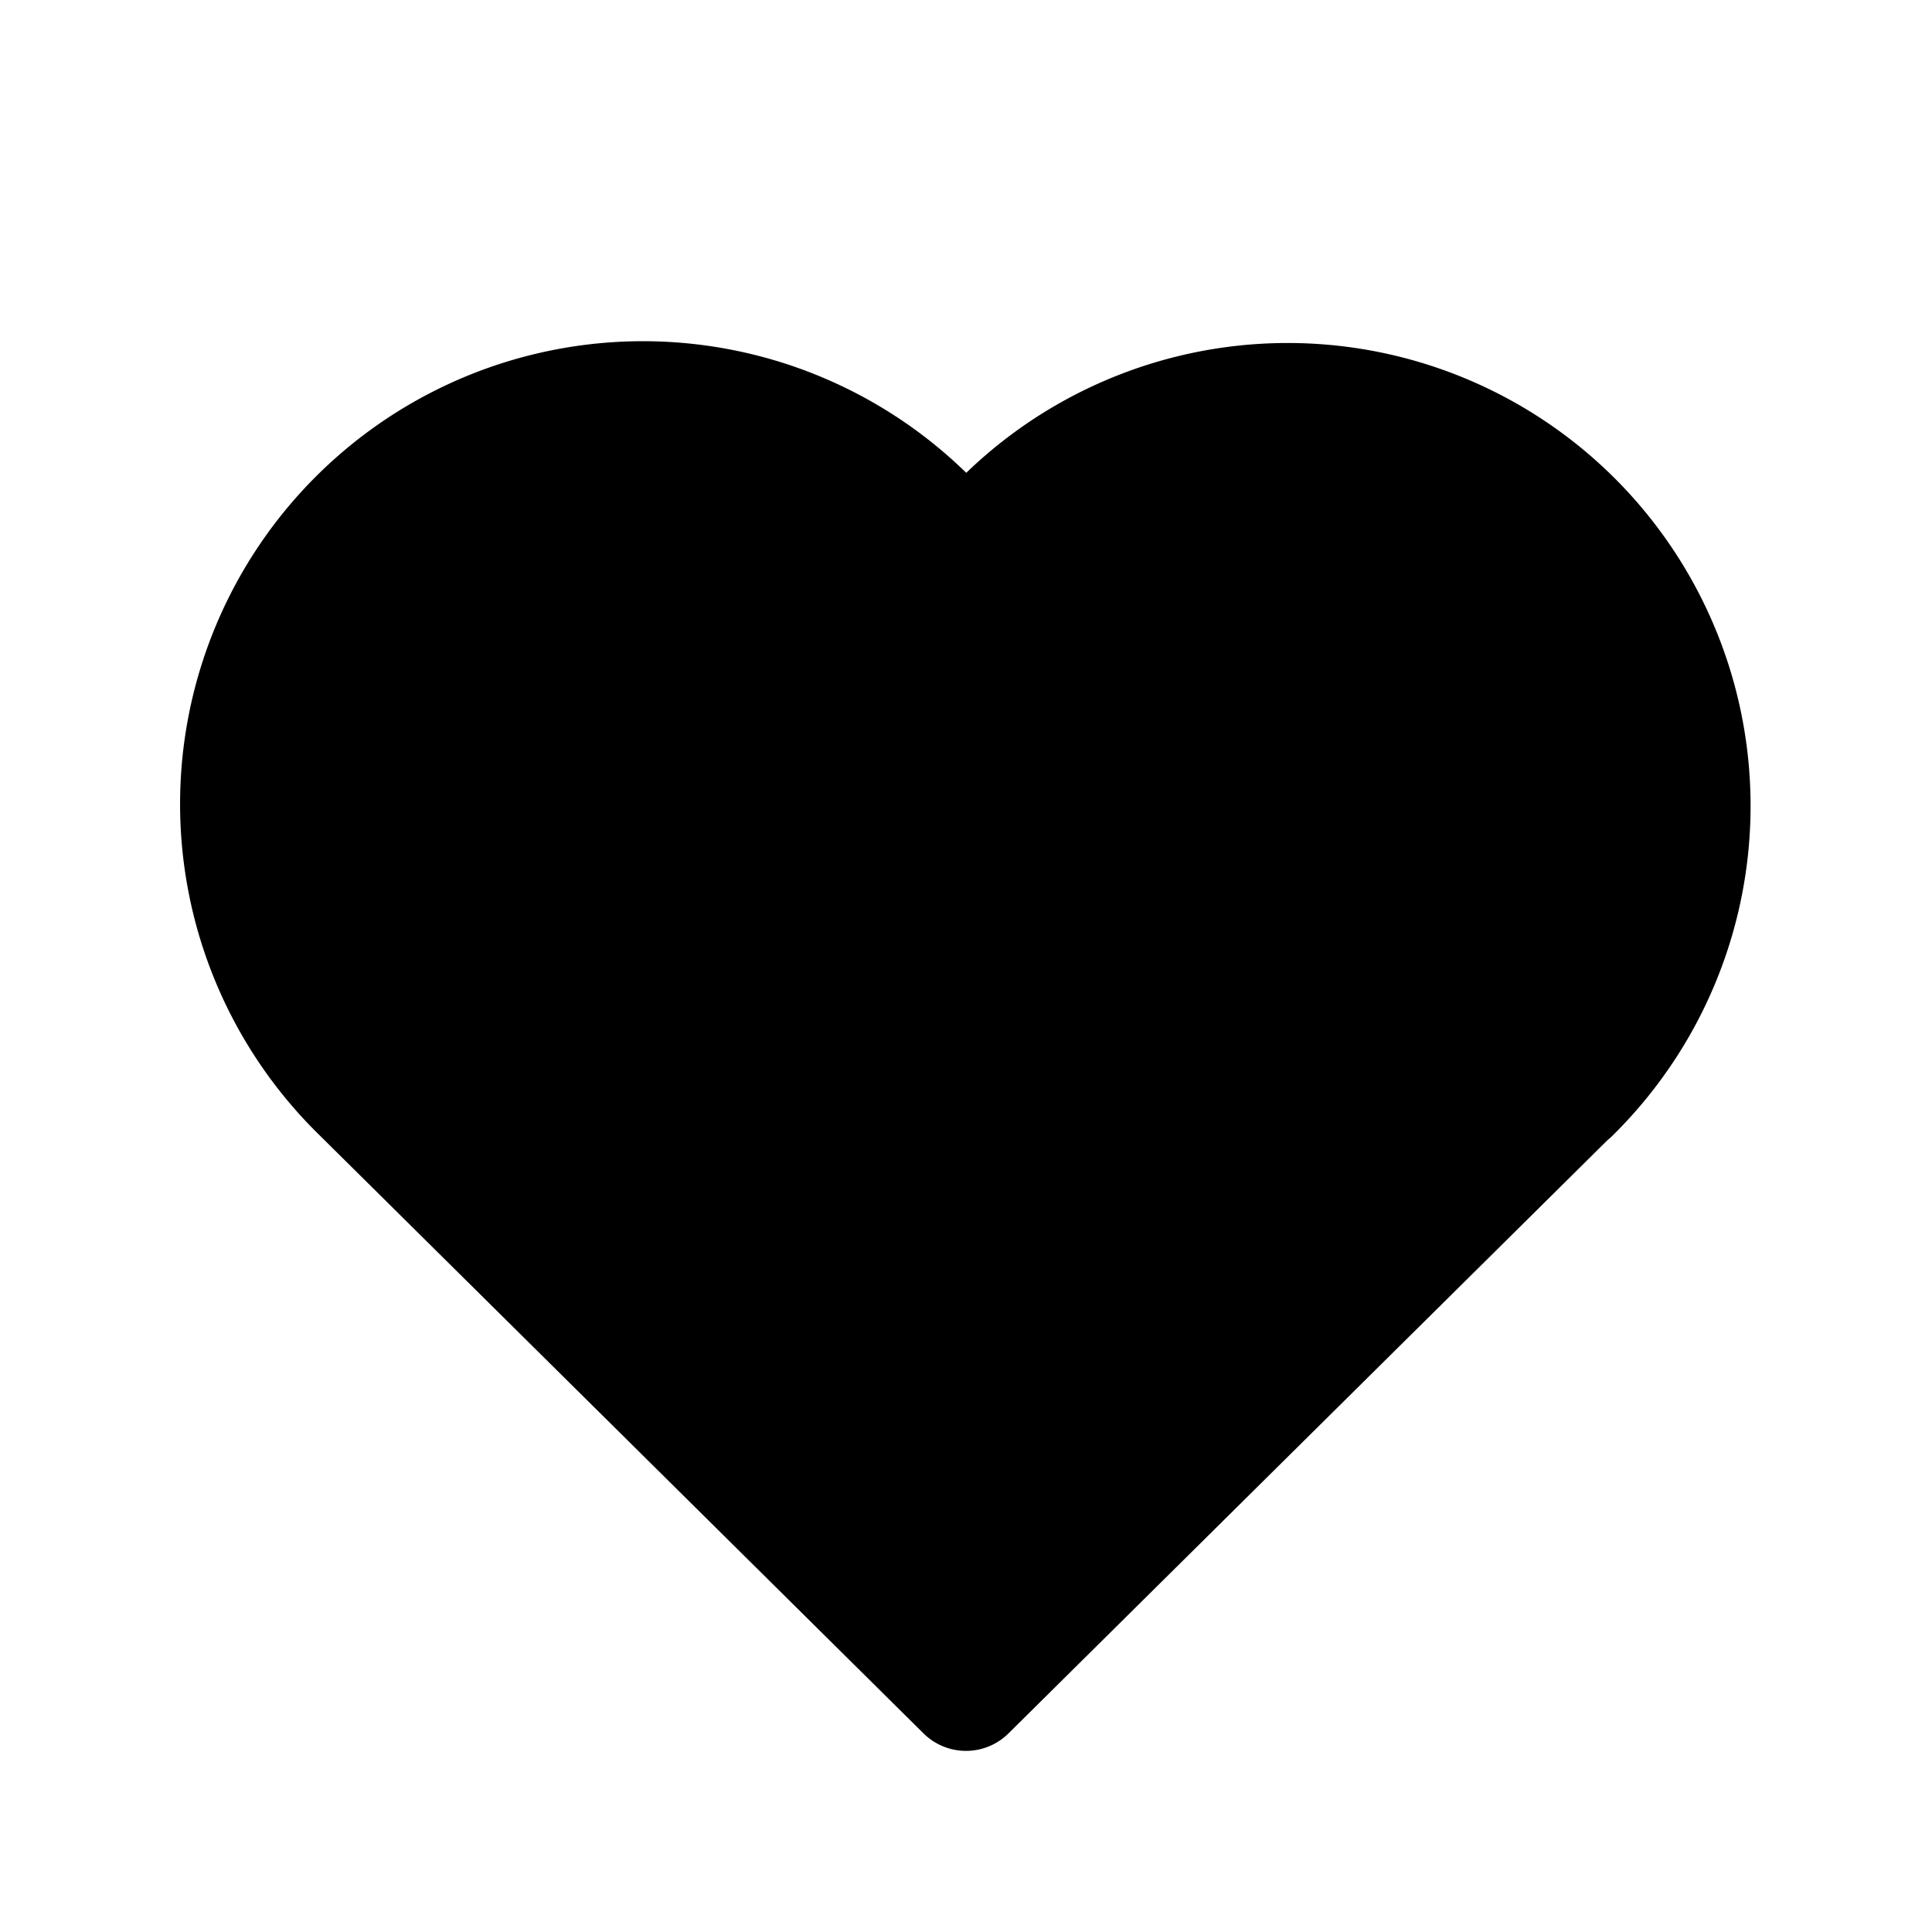 <svg xmlns="http://www.w3.org/2000/svg" class="icon icon-tabler icon-tabler-heart" width="20" height="20" viewBox="0 0 24 24" stroke-width="1.5" stroke="currentColor" fill="currentColor" stroke-linecap="round" stroke-linejoin="round">
  <path stroke="none" d="M0 0h24v24H0z" fill="none"/>
  <path d="M19.5 13.572l-7.5 7.428l-7.5 -7.428m0 0a5 5 0 1 1 7.5 -6.566a5 5 0 1 1 7.5 6.572" />
</svg>